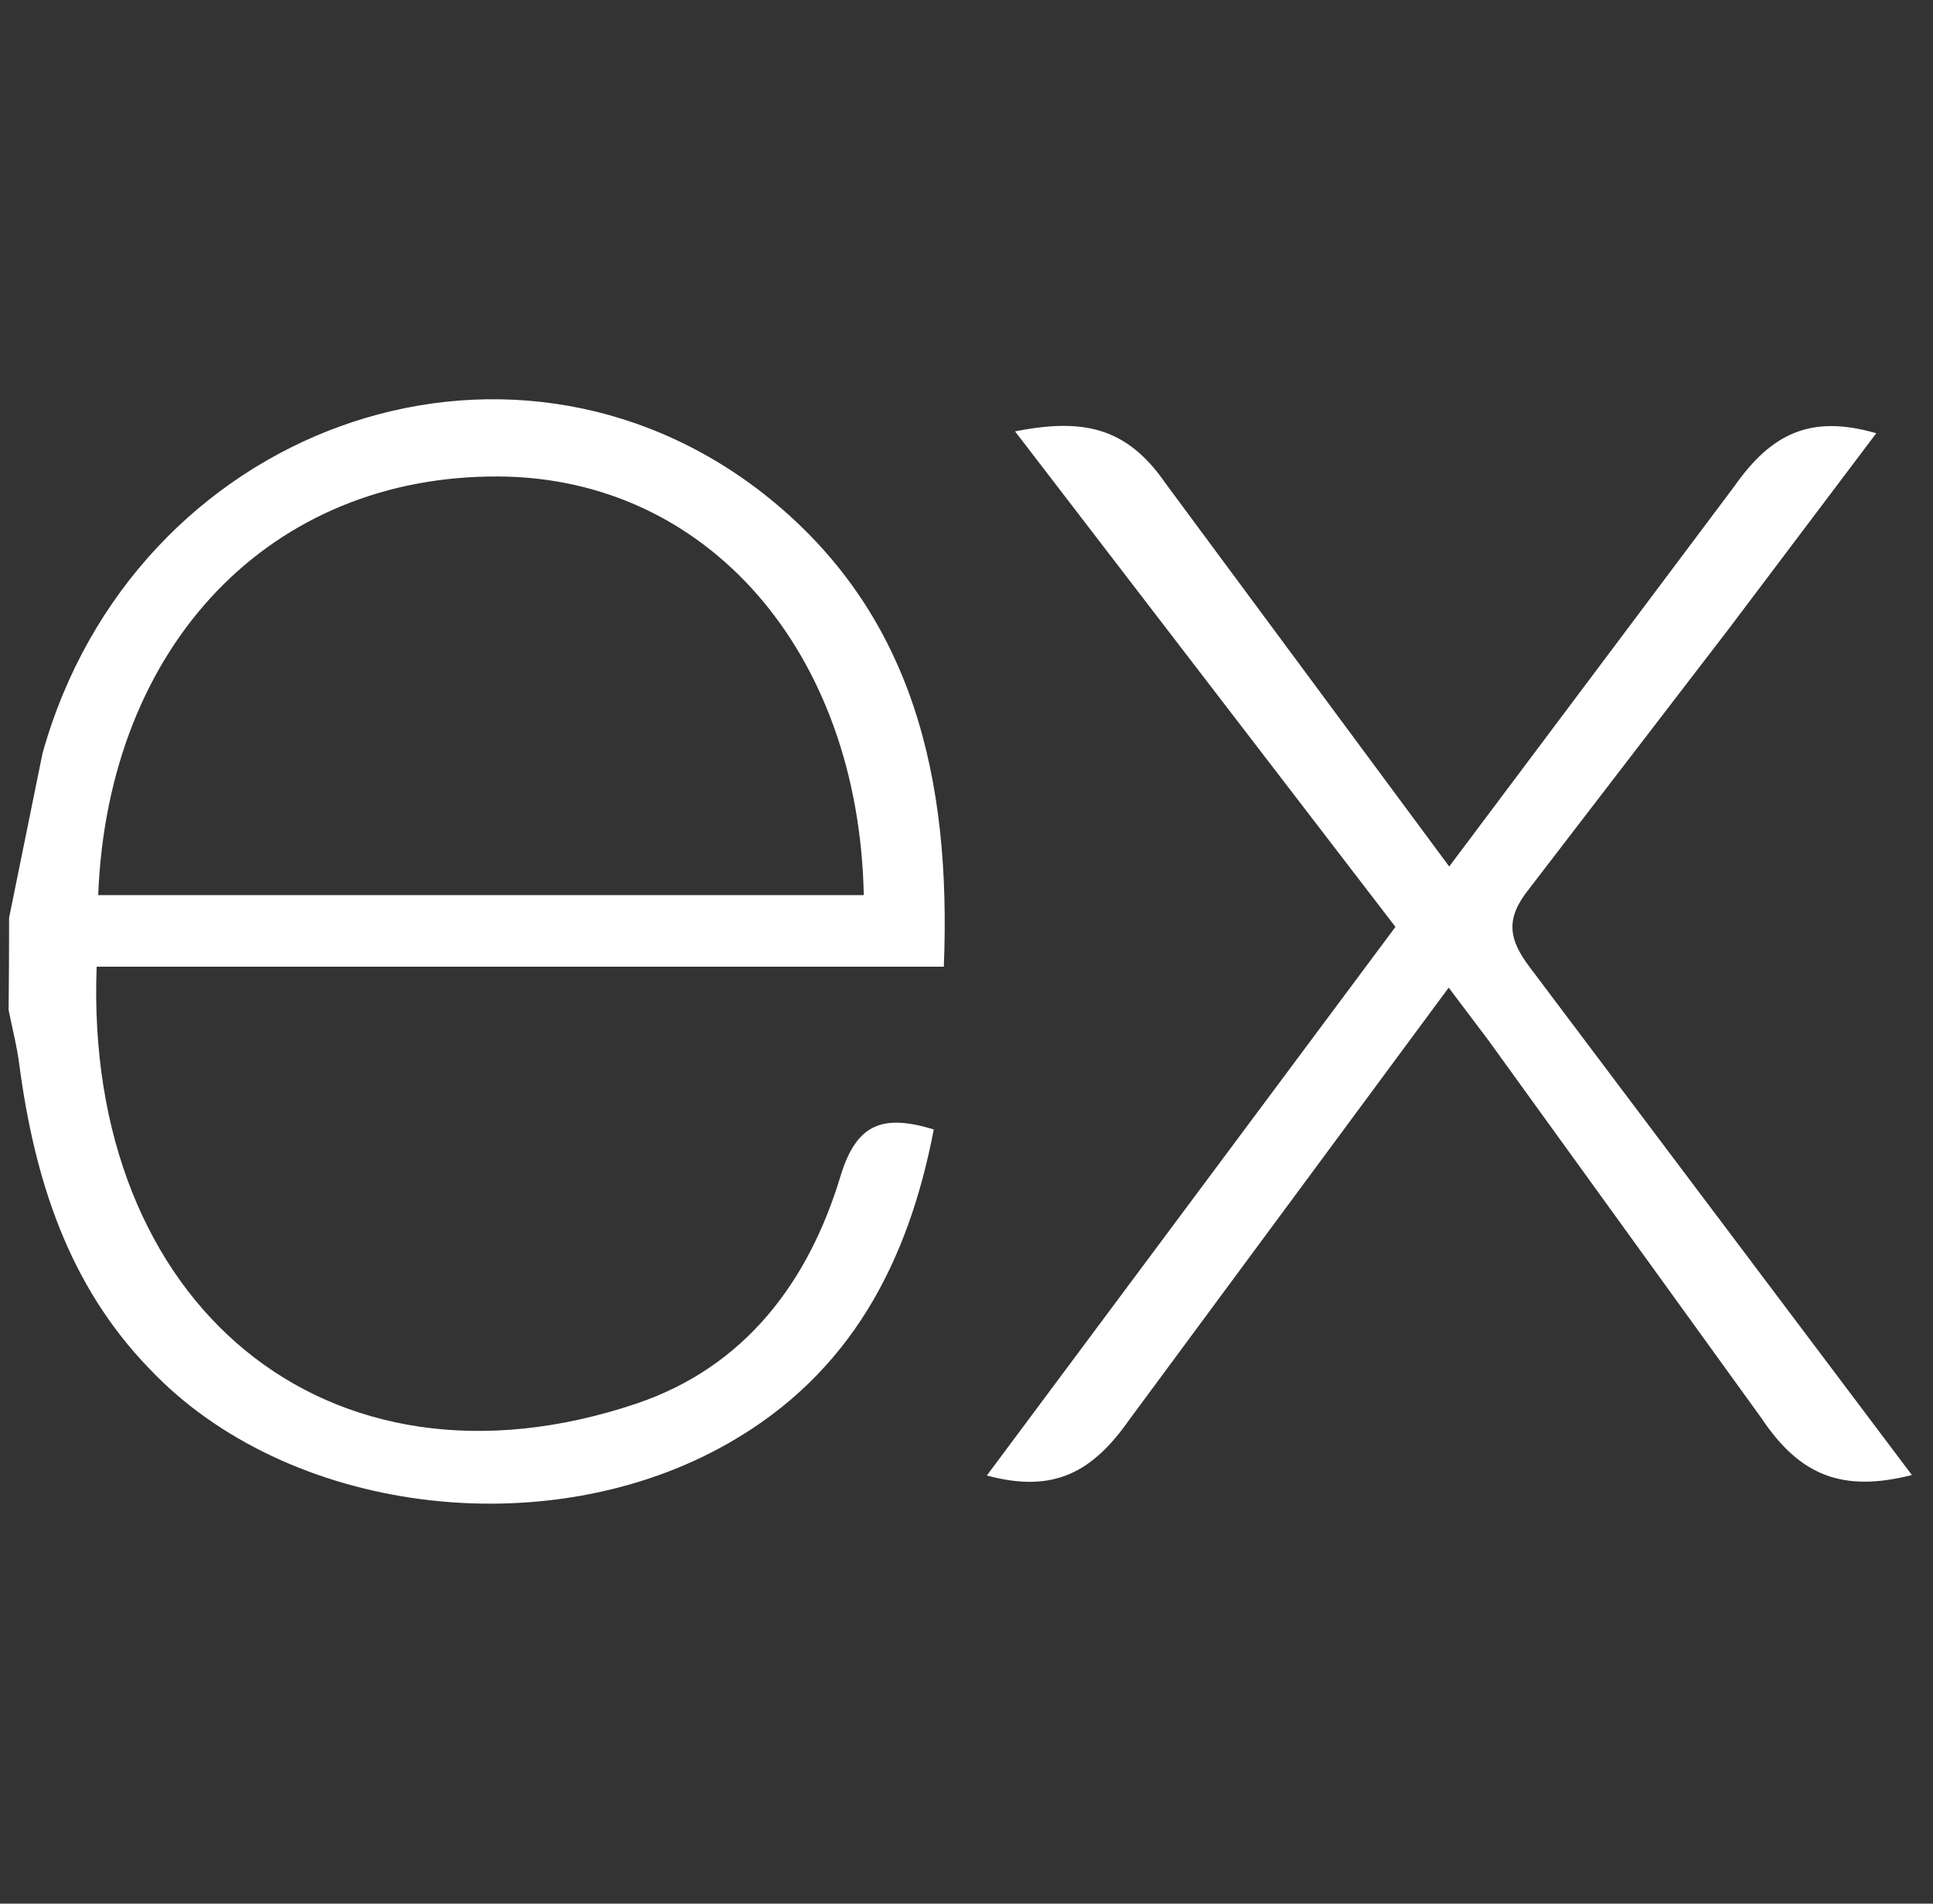 <svg width="65" height="64" viewBox="0 0 65 64" fill="none" xmlns="http://www.w3.org/2000/svg">
<rect x="0" y="0" width="65" height="64" fill="#333333" stroke="none"/>
<g clip-path="url(#clip0_2431_2741)">
<path d="M64.29 49.59C61.962 50.182 60.522 49.616 59.23 47.676L50.042 34.964L48.714 33.204L37.984 47.718C36.758 49.464 35.472 50.224 33.184 49.606L46.924 31.162L34.132 14.502C36.332 14.074 37.852 14.292 39.202 16.262L48.732 29.132L58.332 16.332C59.562 14.586 60.884 13.922 63.092 14.566L58.132 21.142L51.412 29.892C50.612 30.892 50.722 31.576 51.458 32.542L64.29 49.59ZM0.306 30.854L1.43 25.326C4.49 14.386 17.03 9.84 25.678 16.6C30.732 20.576 31.988 26.2 31.738 32.5H3.25C2.822 43.84 10.984 50.684 21.39 47.192C25.04 45.966 27.19 43.108 28.266 39.532C28.812 37.74 29.716 37.46 31.4 37.972C30.54 42.444 28.6 46.18 24.5 48.518C18.374 52.018 9.63 50.886 5.03 46.022C2.29 43.2 1.158 39.624 0.65 35.8C0.57 35.168 0.41 34.566 0.29 33.96C0.301 32.925 0.306 31.891 0.306 30.856V30.854ZM3.302 30.094H29.046C28.878 21.894 23.772 16.07 16.794 16.02C9.134 15.96 3.634 21.646 3.302 30.094Z" fill="white"/>
</g>
<defs>
<clipPath id="clip0_2431_2741">
<rect width="64" height="64" fill="white" transform="translate(0.29)"/>
</clipPath>
</defs>
</svg>
